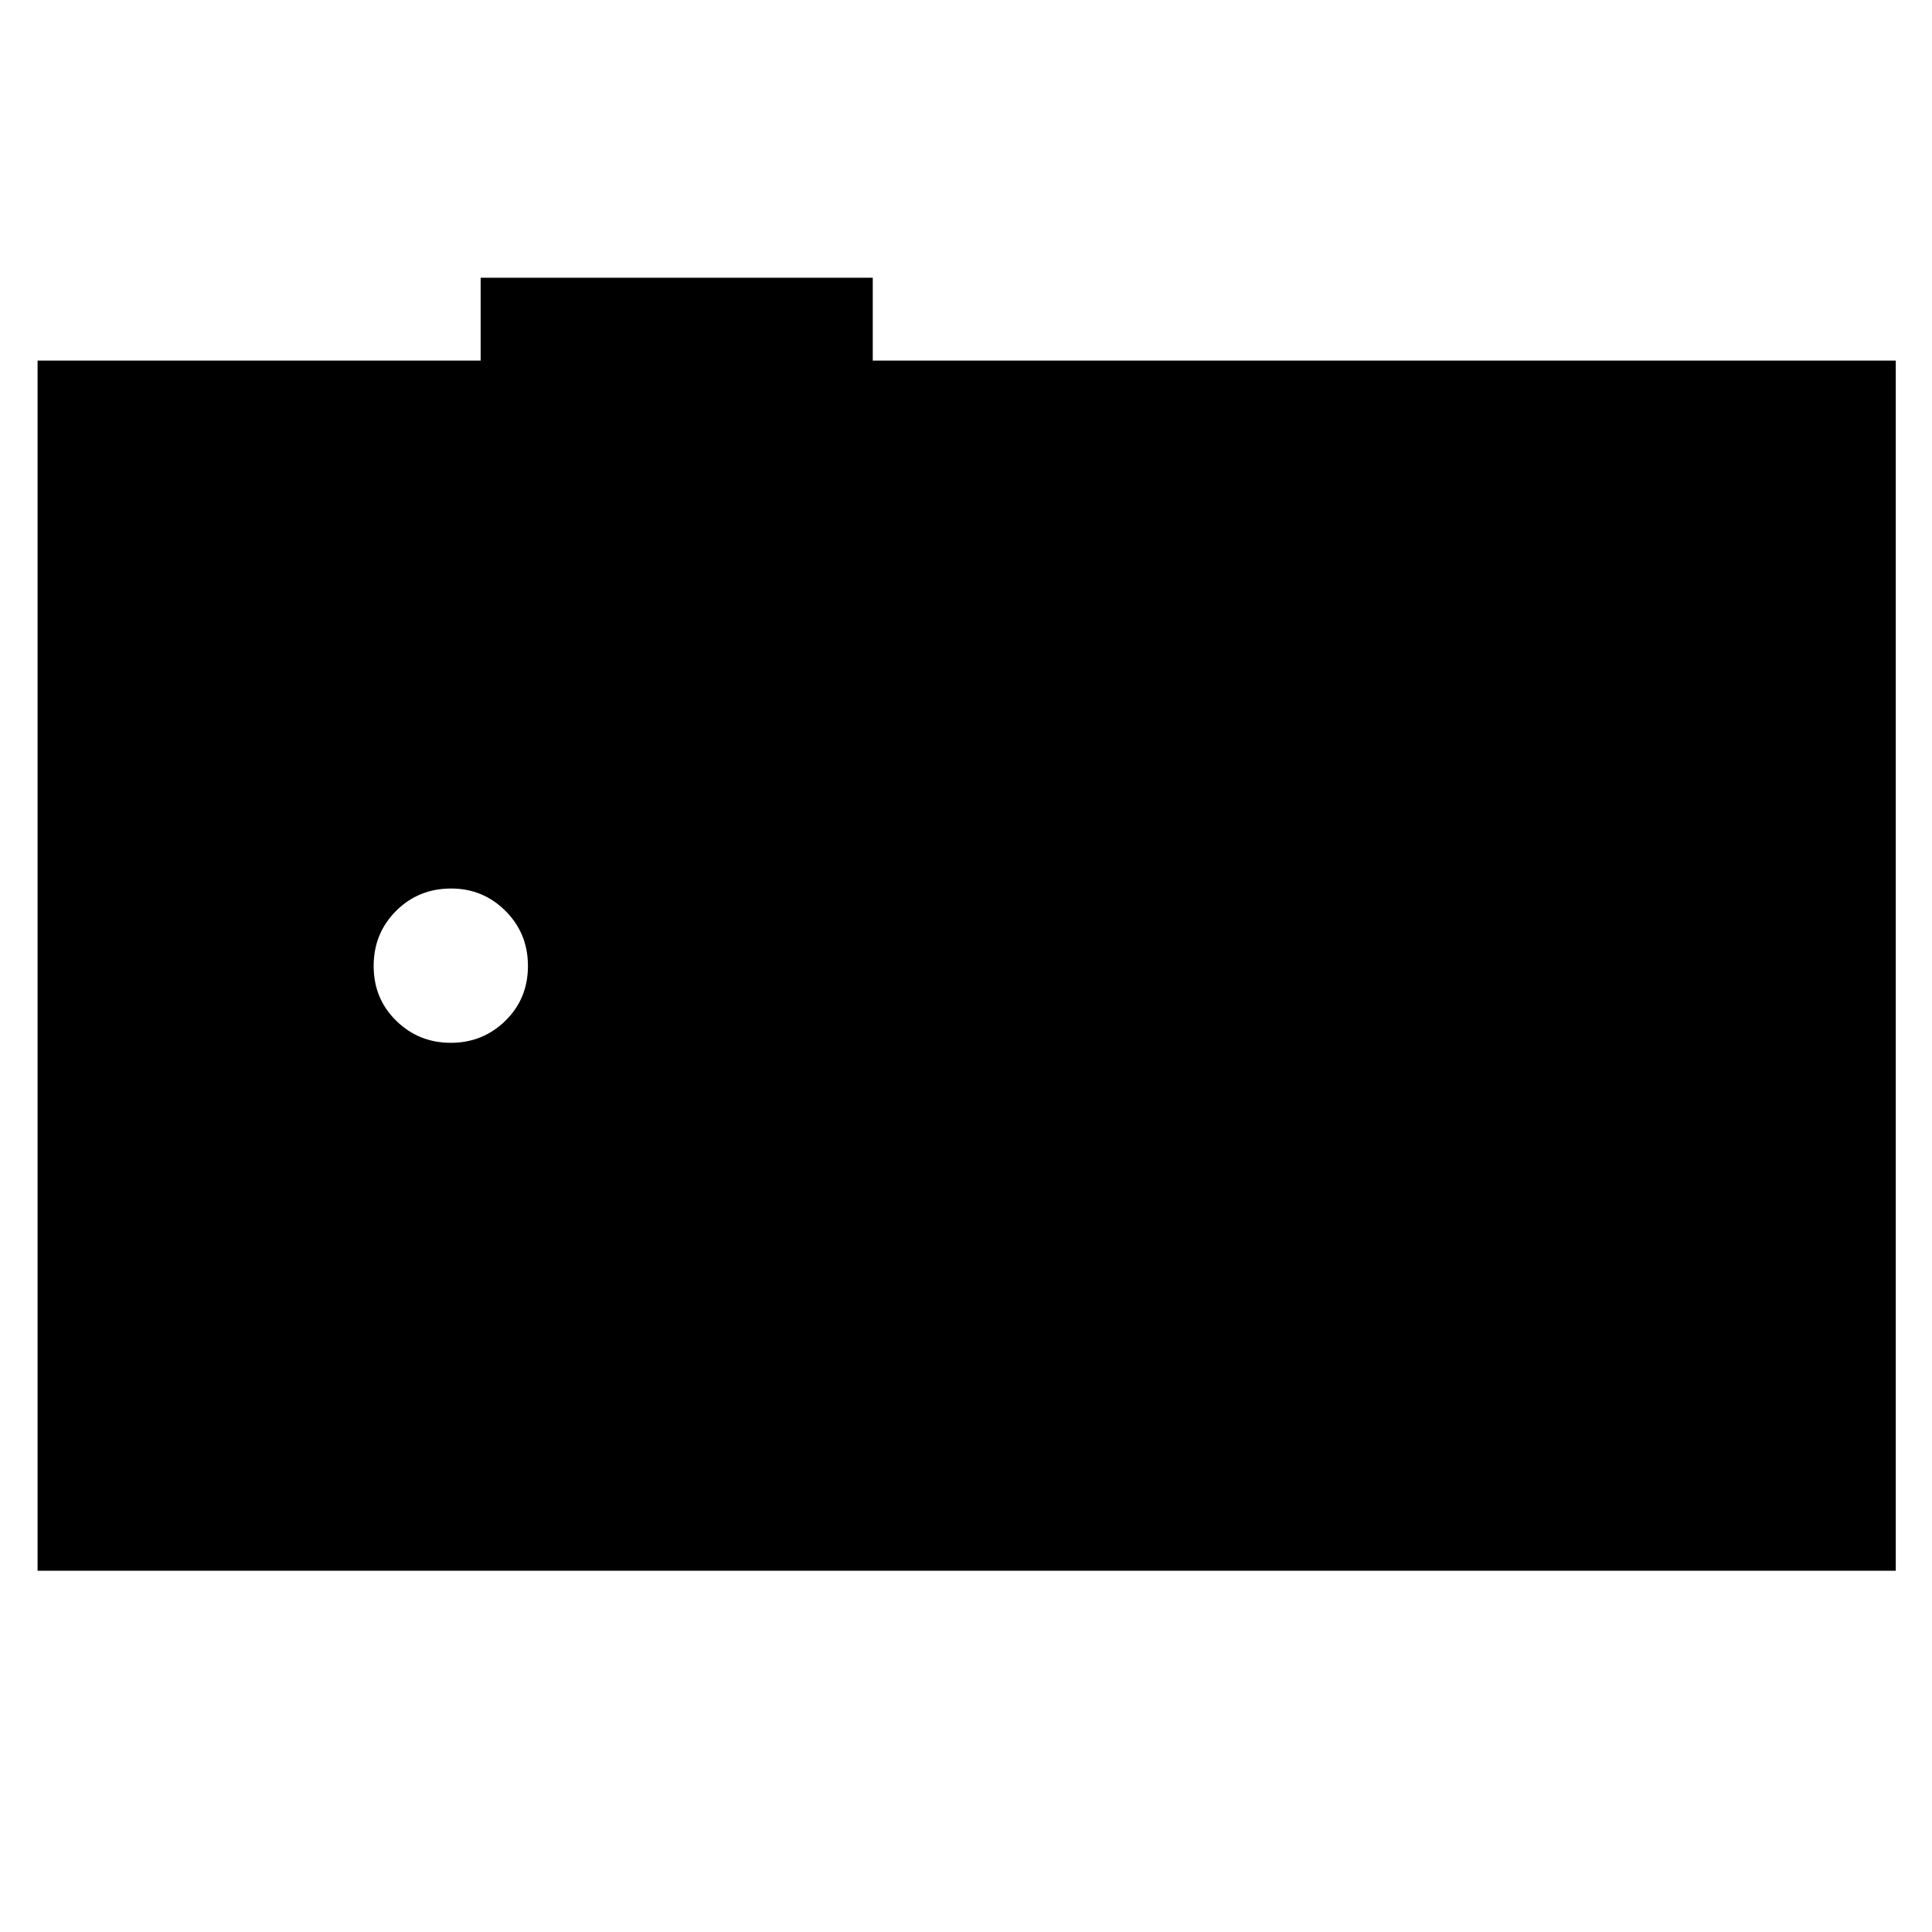<svg xmlns="http://www.w3.org/2000/svg" height="40" viewBox="0 -960 960 960" width="40"><path d="M18.67-179.5v-601.33h220.16V-822h194.84v41.17H942v601.33H18.67ZM224-441.83q15.92 0 27.13-10.97 11.2-10.97 11.2-27.2 0-16.23-11.16-27.37-11.15-11.13-27-11.13-16.24 0-27.37 11.13-11.13 11.14-11.13 27.37t11.2 27.2q11.21 10.97 27.13 10.97Z"/></svg>